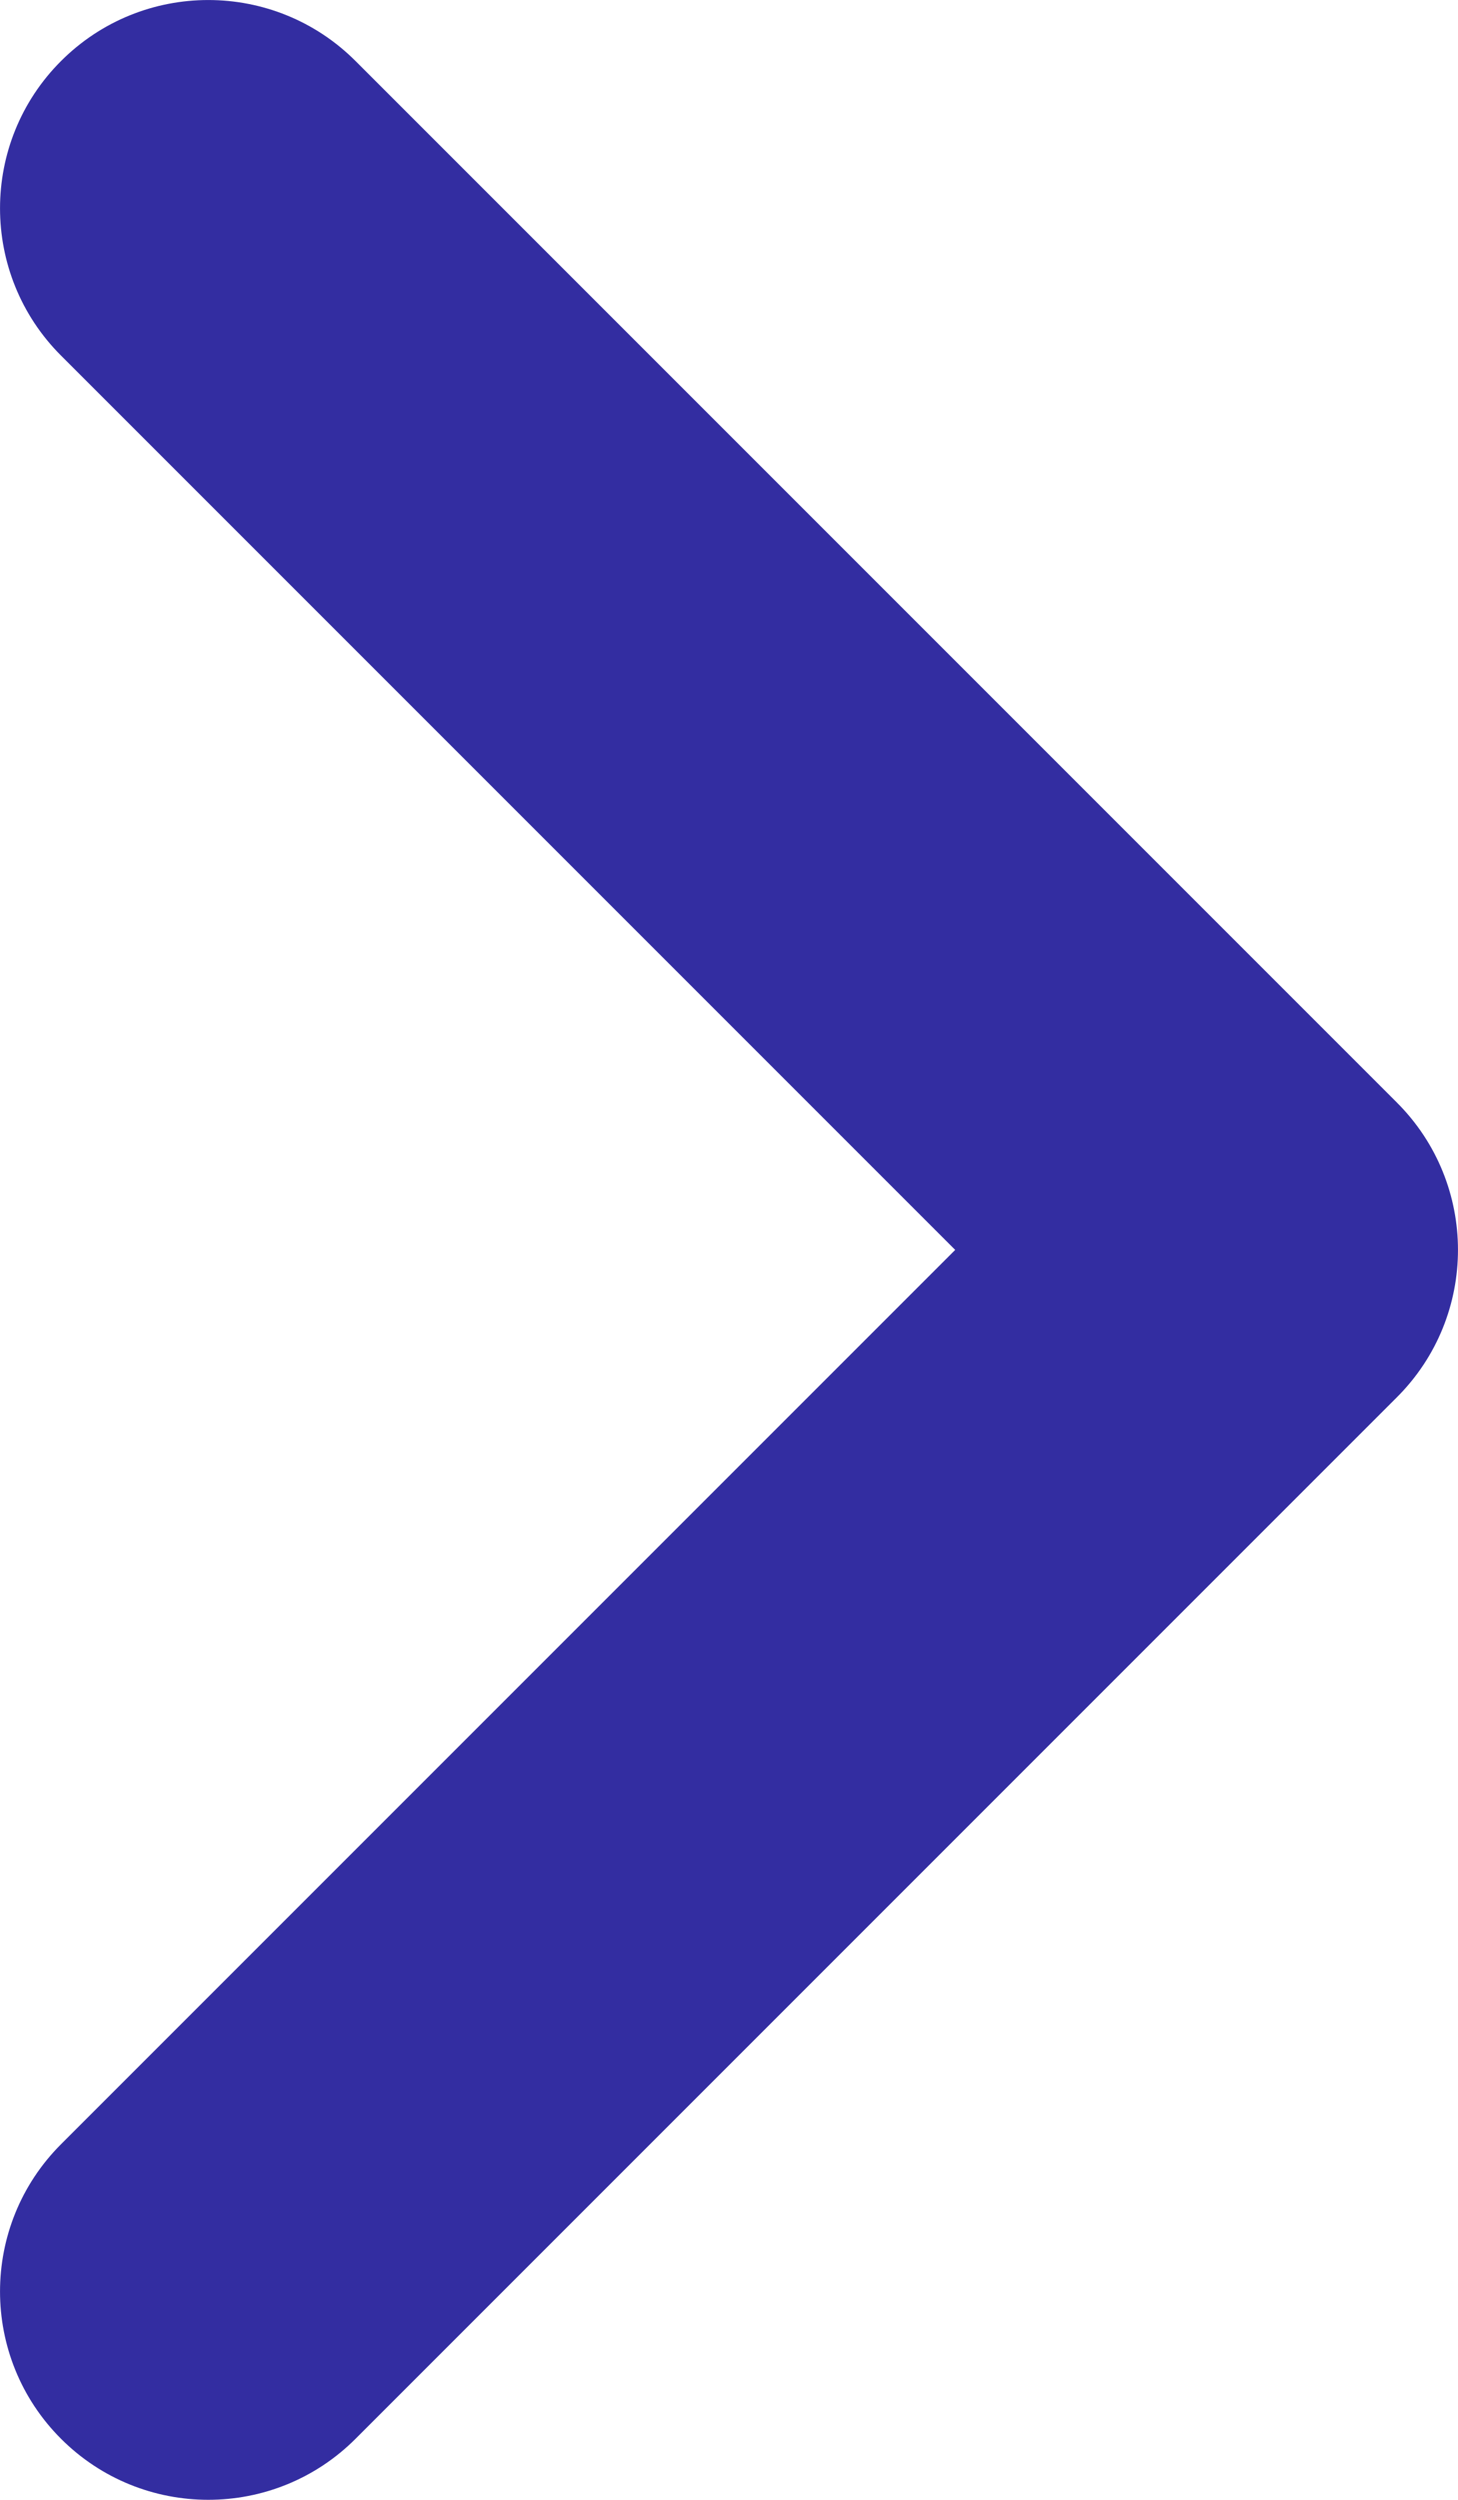 <svg width="14" height="24" viewBox="0 0 14 24" fill="none" xmlns="http://www.w3.org/2000/svg" xmlns:xlink="http://www.w3.org/1999/xlink">
<path d="M3.414,0.586C2.633,-0.195 1.367,-0.195 0.586,0.586C-0.195,1.367 -0.195,2.633 0.586,3.414L3.414,0.586ZM12,12L13.414,13.414C14.195,12.633 14.195,11.367 13.414,10.586L12,12ZM0.586,20.586C-0.195,21.367 -0.195,22.633 0.586,23.414C1.367,24.195 2.633,24.195 3.414,23.414L0.586,20.586ZM0.586,3.414L10.586,13.414L13.414,10.586L3.414,0.586L0.586,3.414ZM10.586,10.586L0.586,20.586L3.414,23.414L13.414,13.414L10.586,10.586Z" fill="#332DA1"/>
</svg>
